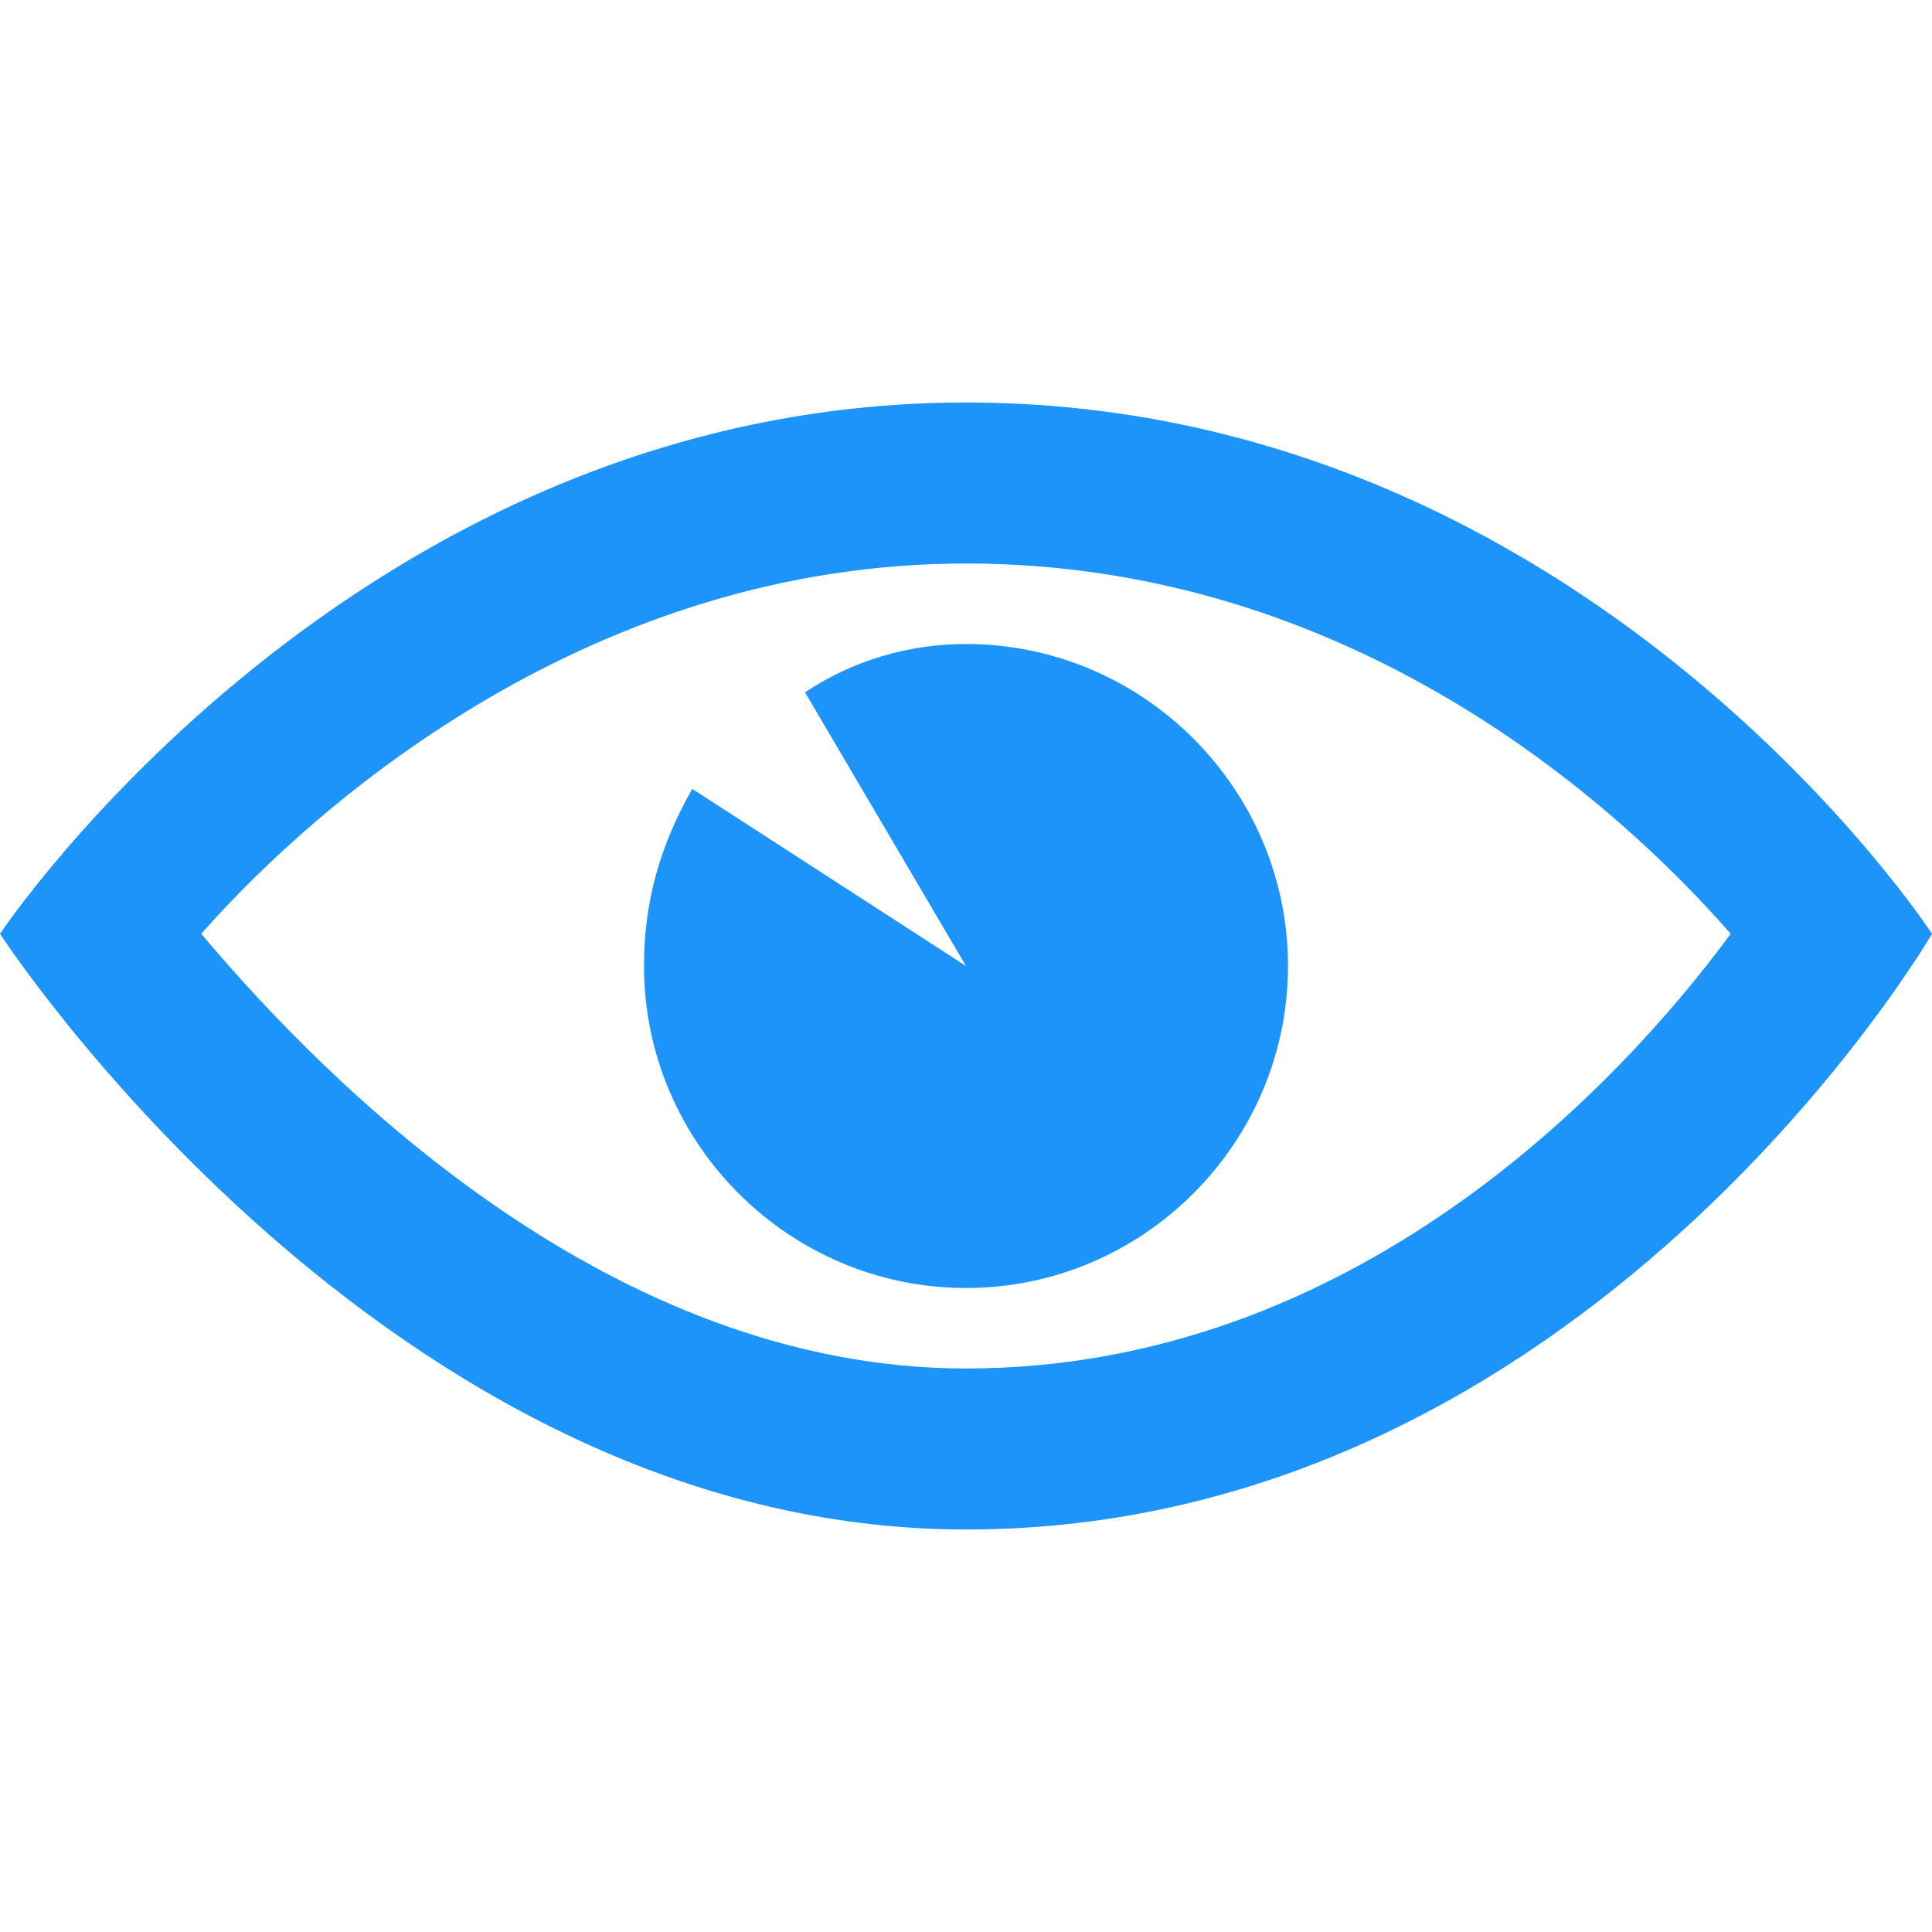 <?xml version="1.0" encoding="utf-8"?>
<!-- Generator: Adobe Illustrator 23.0.1, SVG Export Plug-In . SVG Version: 6.00 Build 0)  -->
<svg version="1.1" id="Calque_1" xmlns="http://www.w3.org/2000/svg" xmlns:xlink="http://www.w3.org/1999/xlink" x="0px" y="0px"
	 viewBox="0 0 24 24" style="enable-background:new 0 0 24 24;" xml:space="preserve">
<style type="text/css">
	.st0{fill:#1C94FA;}
</style>
<path class="st0" d="M12,7c4.8,0,8.1,3,9.5,4.6C20.1,13.5,16.8,17,12,17c-4.4,0-7.9-3.5-9.5-5.4C4,9.9,7.4,7,12,7z M12,5
	C4.4,5,0,11.6,0,11.6S4.8,19,12,19c7.7,0,12-7.4,12-7.4S19.7,5,12,5z M12,12L8.6,9.8C8.2,10.5,8,11.2,8,12c0,2.2,1.8,4,4,4
	s4-1.8,4-4s-1.8-4-4-4c-0.7,0-1.4,0.2-2,0.6L12,12z"/>
</svg>
